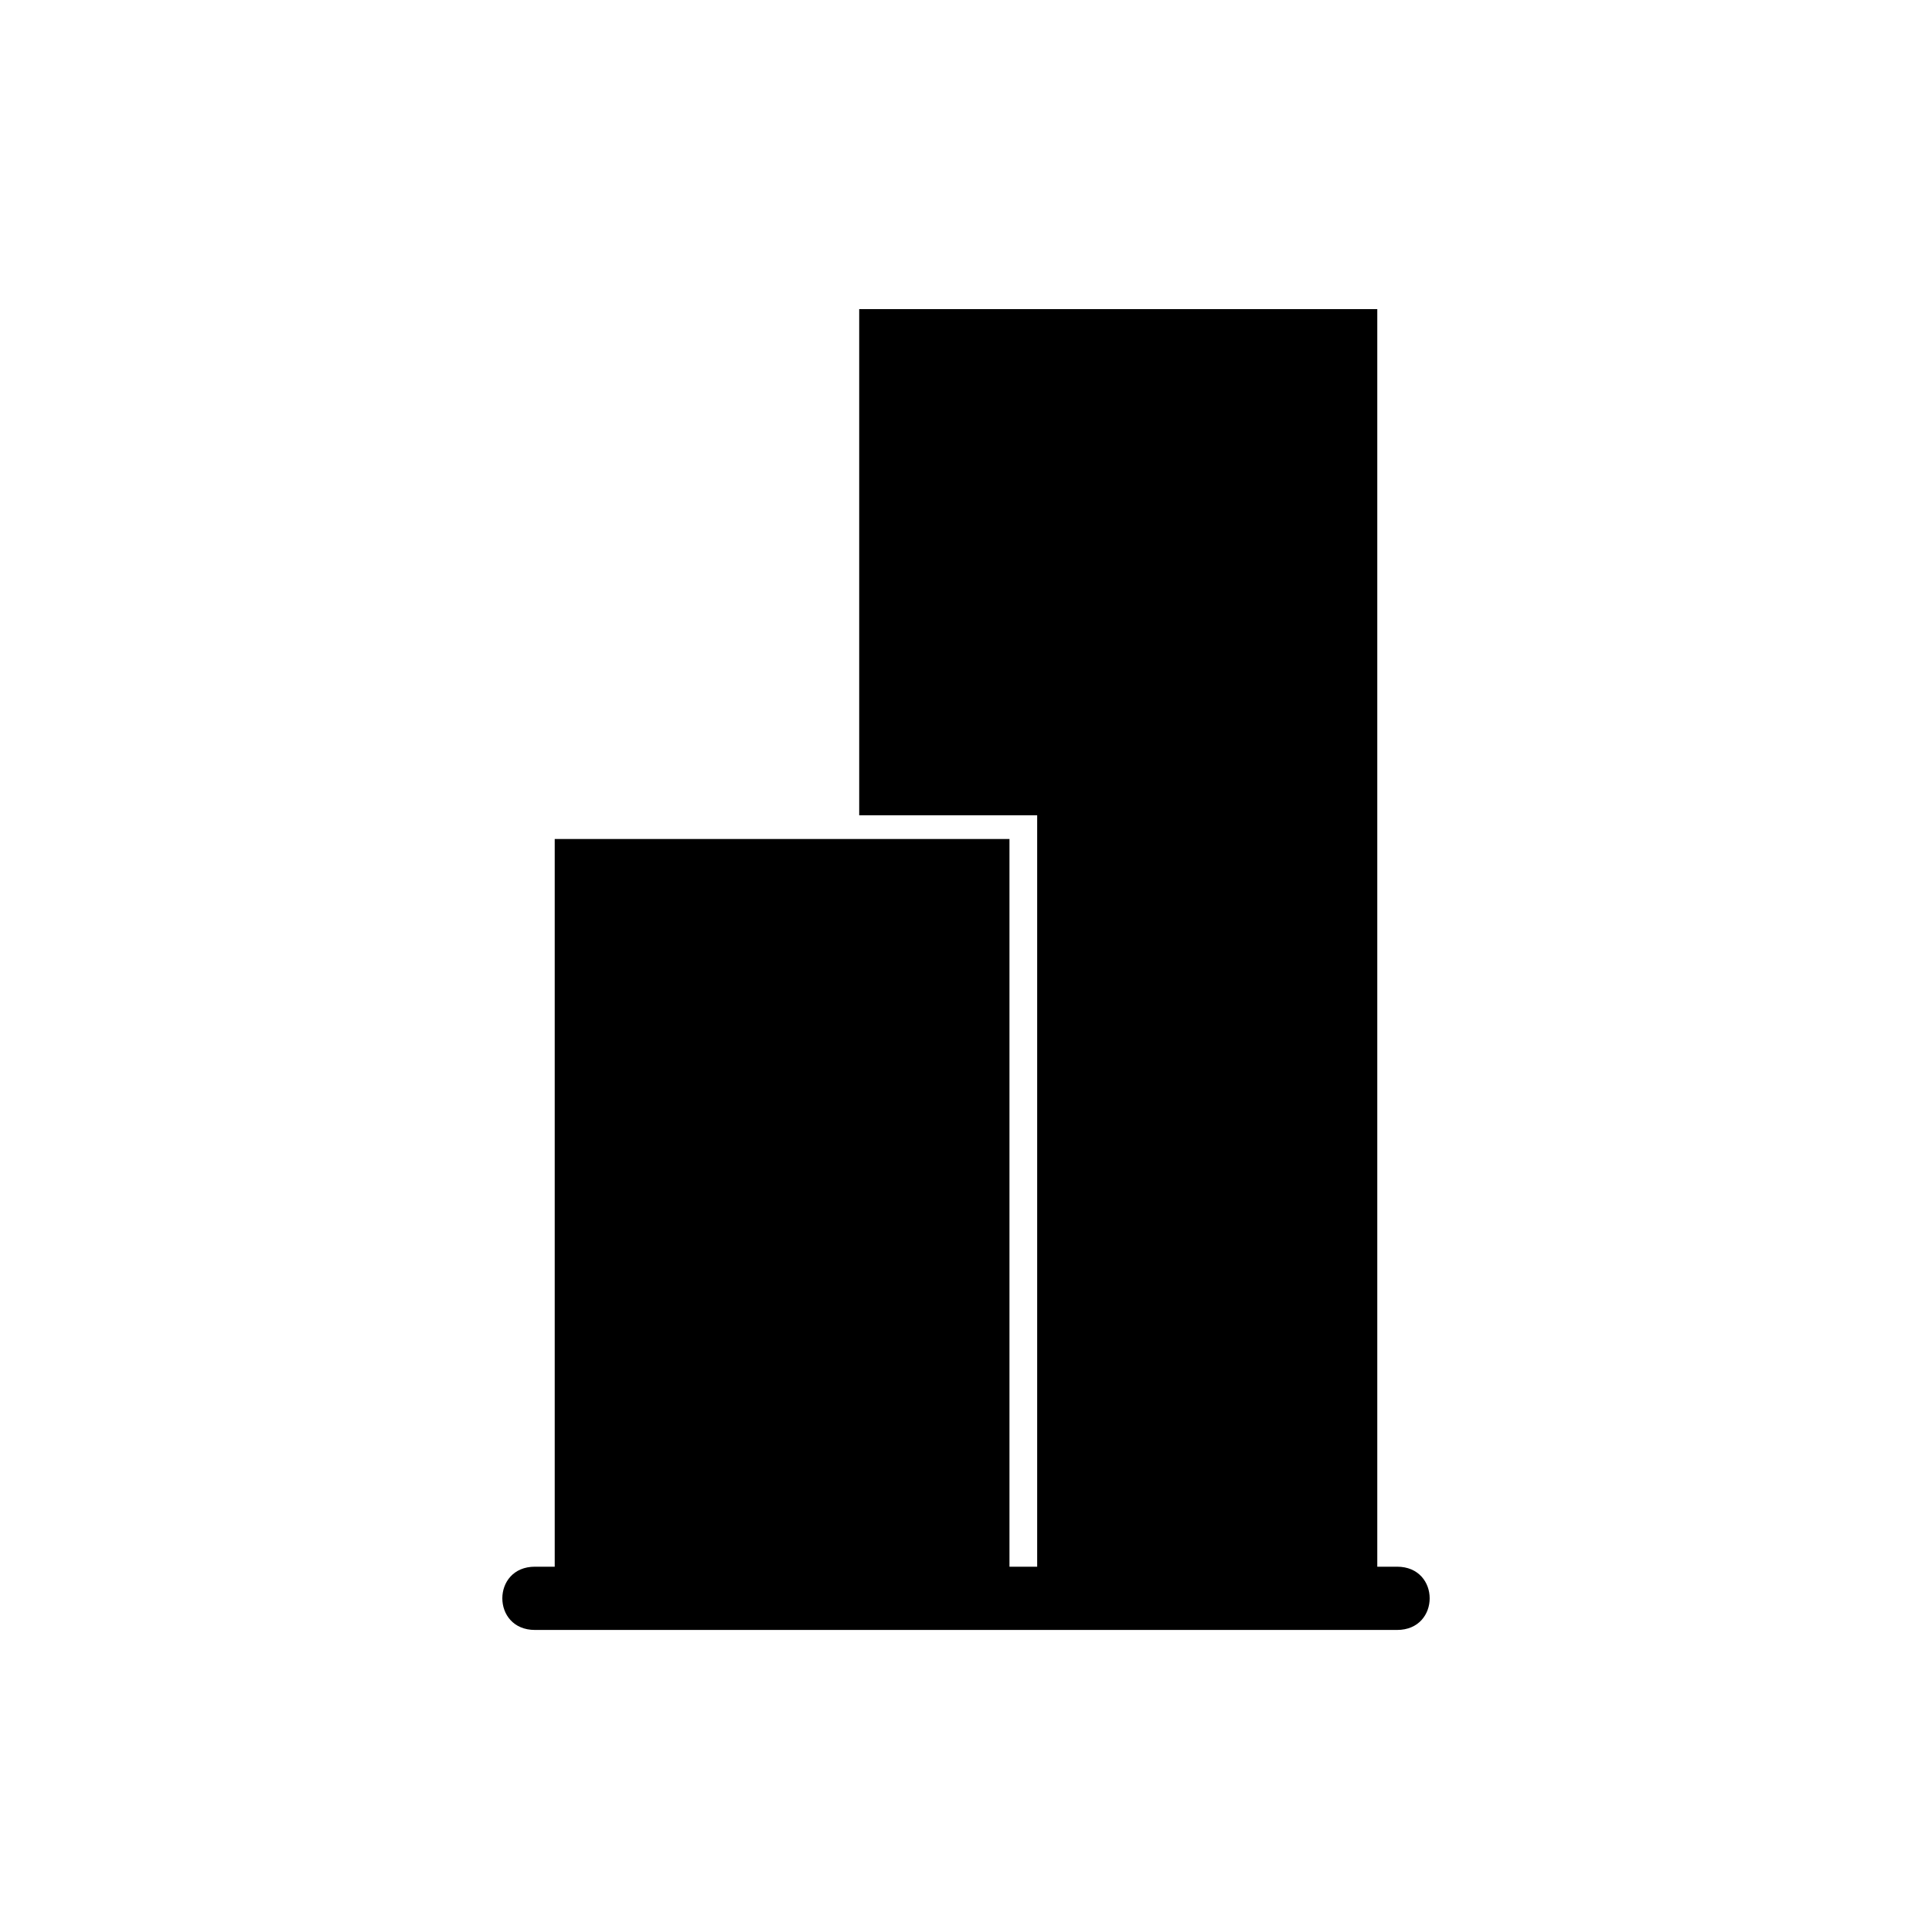 <svg width="50" height="50" viewBox="0 0 50 50" fill="none" xmlns="http://www.w3.org/2000/svg">
<path fill-rule="evenodd" clip-rule="evenodd" d="M35.644 8V40.546H36.156C37.281 40.546 37.281 42.183 36.156 42.183H13.844C12.719 42.183 12.719 40.546 13.844 40.546H14.356V21.714H26.125V40.546H26.842V21.1H22.236V8L35.644 8Z" fill="black"/>
</svg>
